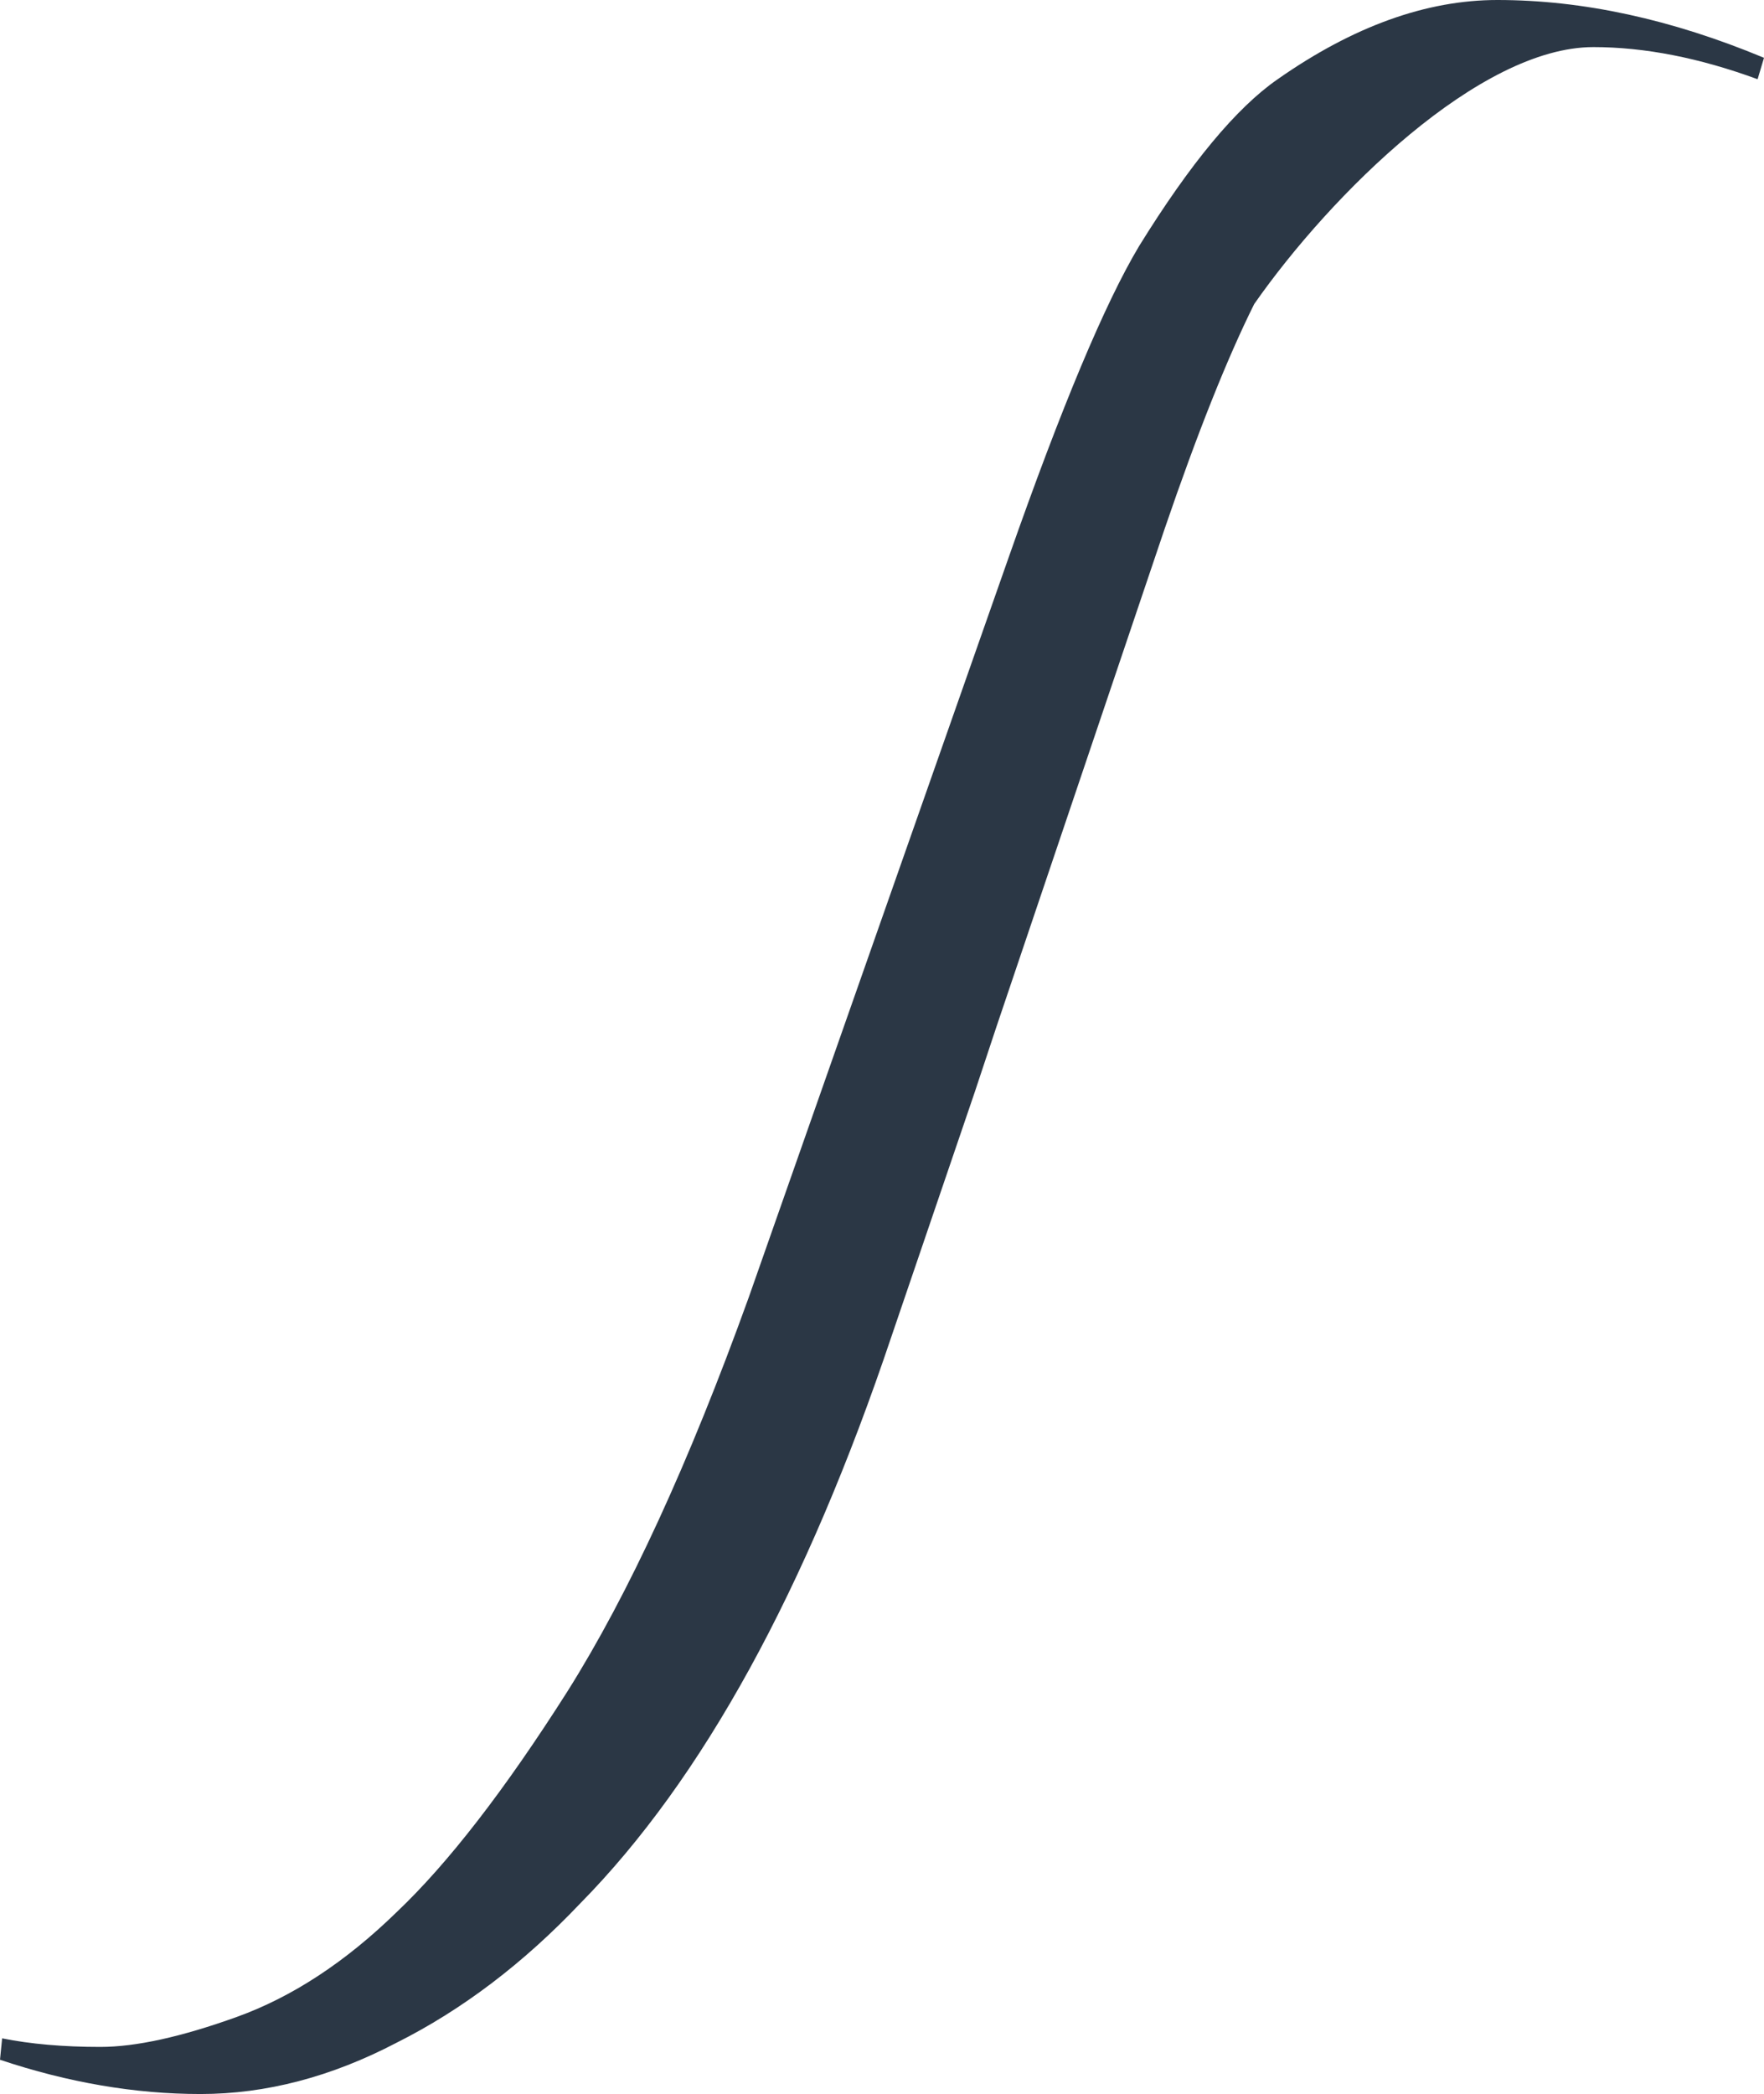 <svg width="91" height="108" viewBox="0 0 91 108" fill="none" xmlns="http://www.w3.org/2000/svg">
<path fill-rule="evenodd" clip-rule="evenodd" d="M91 2.982C86.232 0.994 81.647 0 77.246 0C73.578 0 69.8 1.362 65.912 4.086C63.784 5.558 61.4 8.429 58.759 12.699C56.999 15.644 54.761 20.982 52.047 28.712L38.623 66.92C35.542 75.46 32.424 82.233 29.27 87.239C26.042 92.319 23.108 96.11 20.467 98.614C17.826 101.19 15.075 102.994 12.214 104.025C9.353 105.055 7.006 105.571 5.172 105.571C3.264 105.571 1.577 105.423 0.11 105.129L0 106.233C3.521 107.411 6.969 108 10.343 108C13.718 108 17.092 107.117 20.467 105.35C23.841 103.656 26.996 101.264 29.93 98.172C36.239 91.767 41.594 82.012 45.995 68.908L50.287 56.319L51.387 53.006L60.08 27.276C61.767 22.344 63.307 18.479 64.701 15.681C68.663 10.012 76.329 2.429 82.197 2.429C84.838 2.429 87.662 2.982 90.67 4.086L91 2.982Z" fill="#2B3745"/>
</svg>
